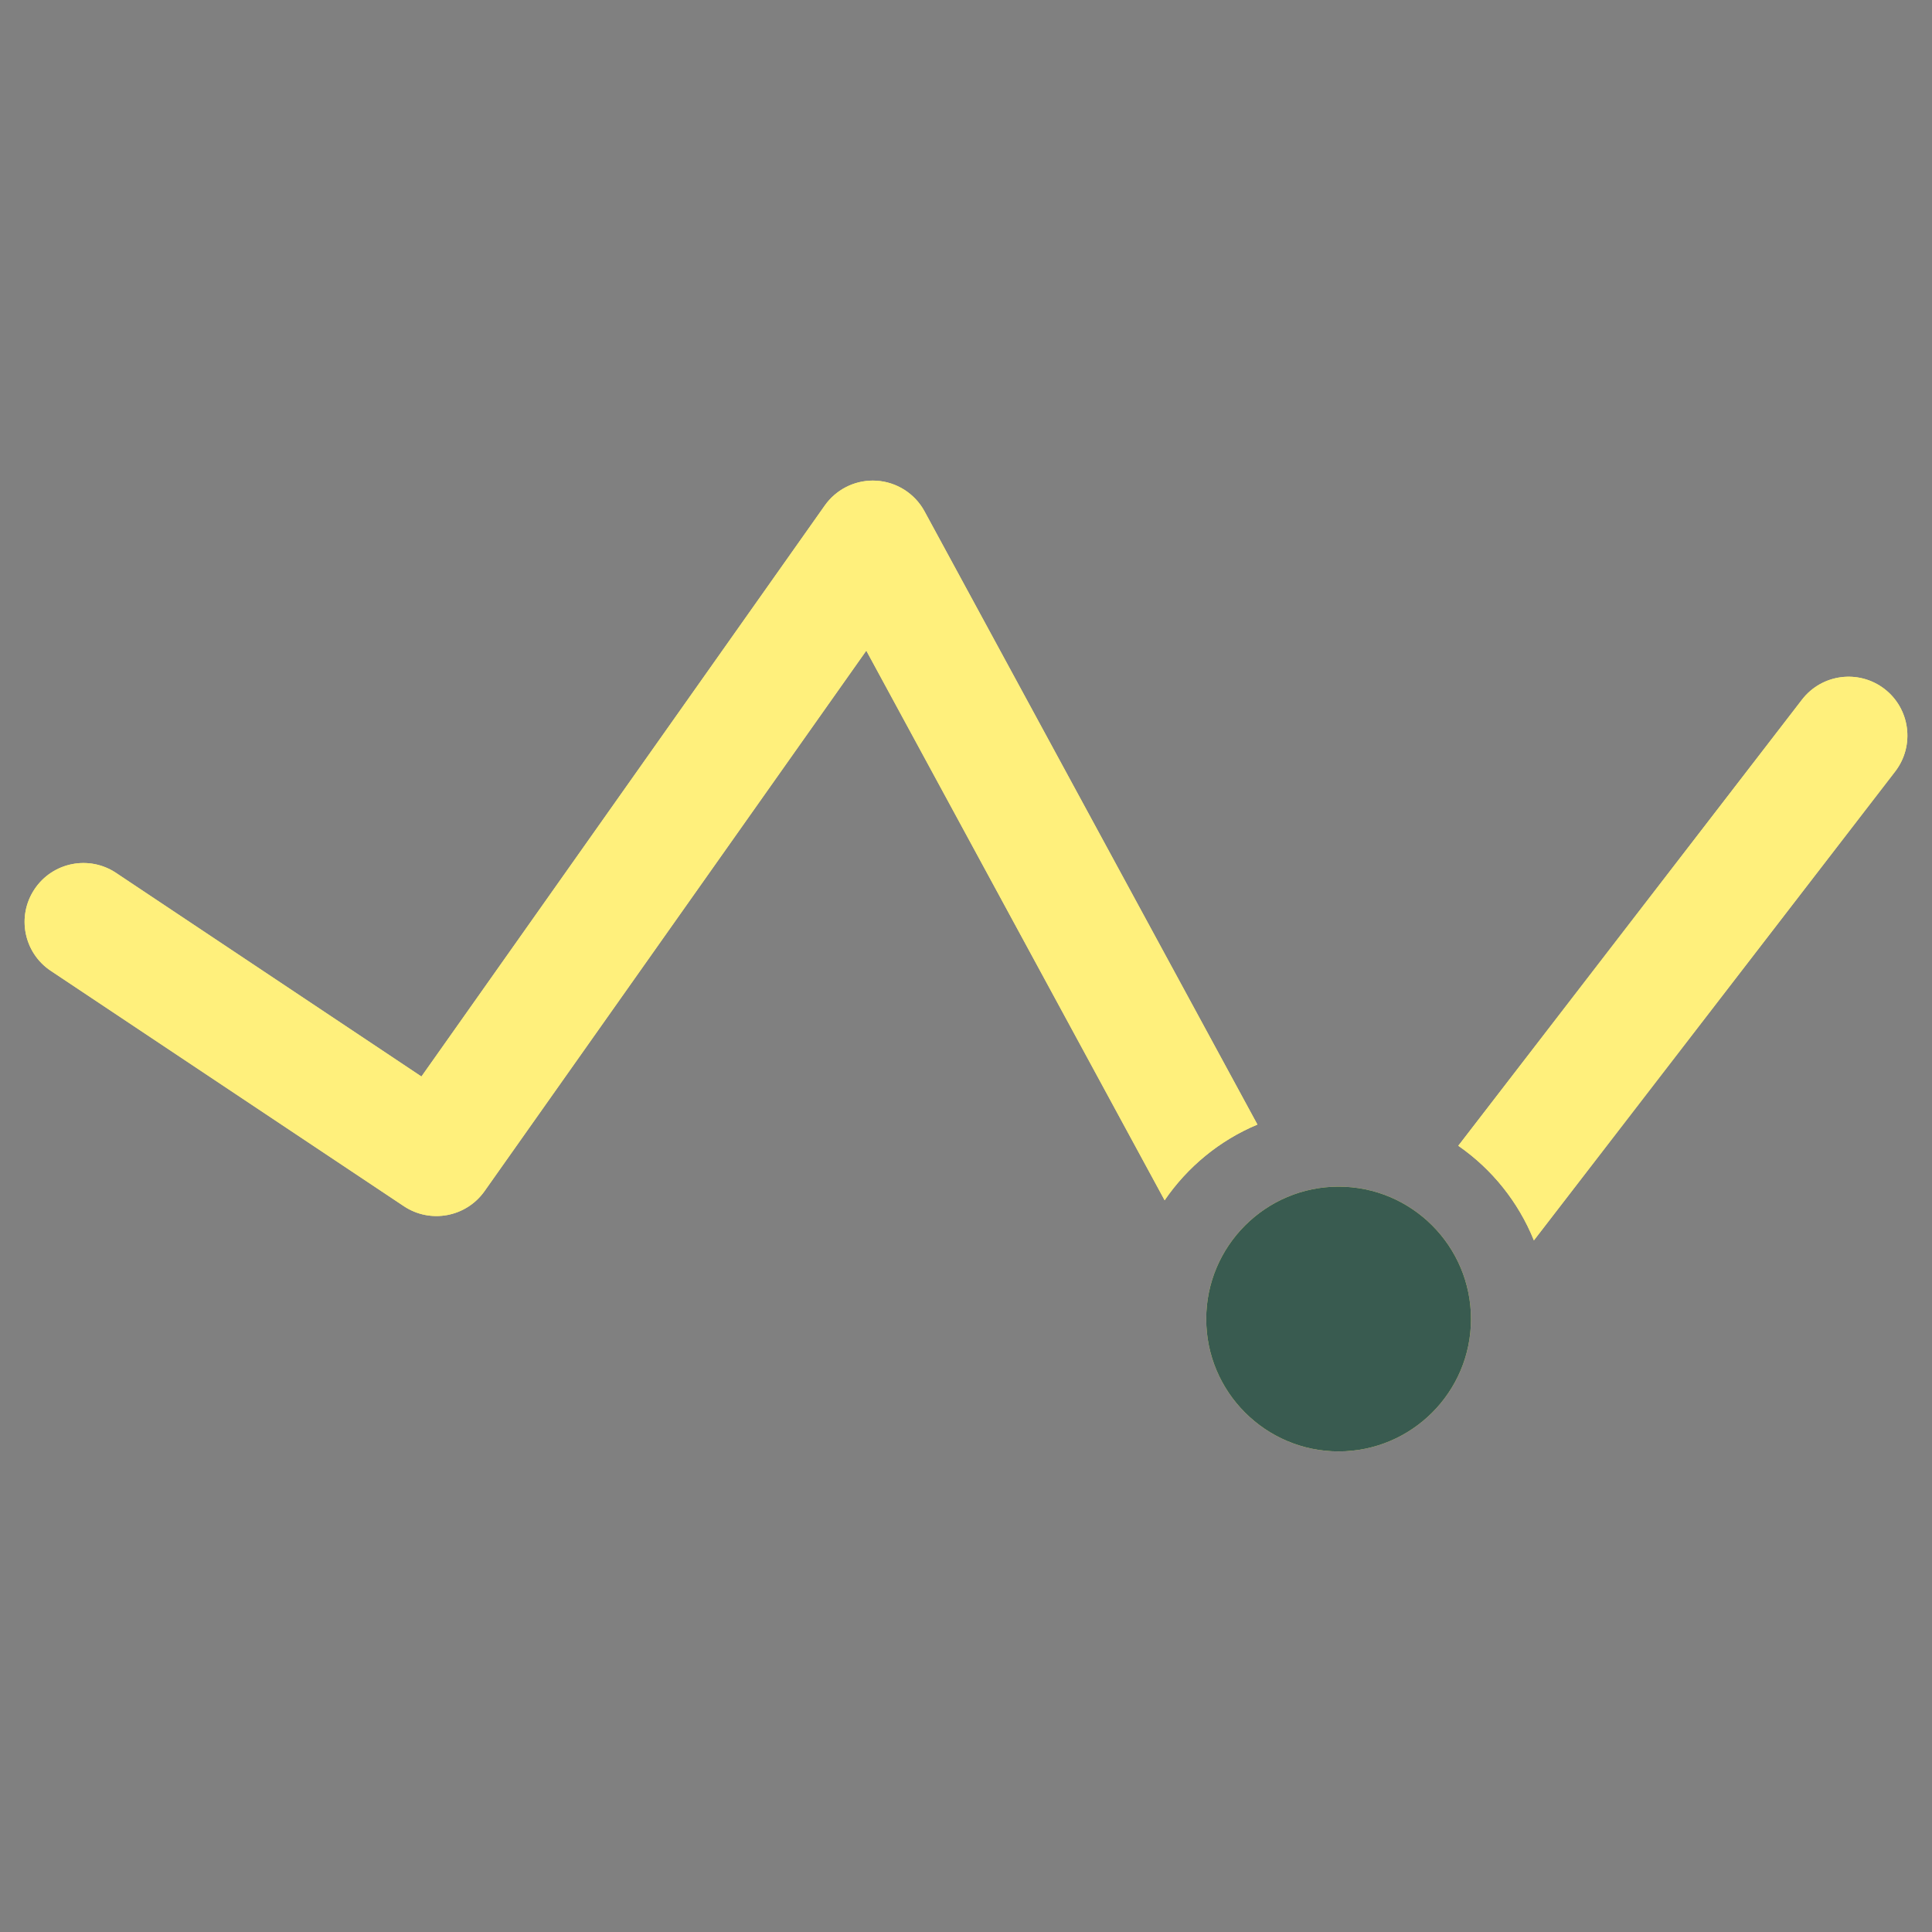<svg xmlns="http://www.w3.org/2000/svg" viewBox="0 0 512 512" width="512" height="512">
	<rect x="0" y="0" width="512" height="512" fill="#808080" stroke="none"/>
	<style>
		tspan { white-space:pre }
		.shp0 { fill: #FFF07C }
		.shp1 { fill: #FFF07C }
		.shp2 { fill: #FFF07C }
		.shp3 { fill: #395B50 }
	</style>
	<g id="Layer">
		<path id="Layer" class="shp0" d="M308.64 318.09L229.58 172.43L128.4 315.67C123.52 322.57 114.04 324.33 107.02 319.65L13.46 257.28C6.29 252.5 4.36 242.82 9.14 235.66C13.91 228.49 23.59 226.55 30.76 231.33L111.68 285.29L218.58 133.96C221.51 129.81 226.27 127.36 231.31 127.36C231.61 127.36 231.92 127.37 232.23 127.39C237.61 127.71 242.44 130.78 245.01 135.51L333.23 298.02C323.22 302.21 314.7 309.23 308.64 318.09Z" />
		<path id="Layer" class="shp1" d="M354.75 384.64C335.41 384.64 319.66 368.9 319.66 349.56C319.66 330.21 335.41 314.47 354.75 314.47C374.1 314.47 389.83 330.21 389.83 349.56C389.83 368.9 374.1 384.64 354.75 384.64Z" />
		<path id="Layer" class="shp2" d="M386.46 303.64L477.54 185.42C482.8 178.59 492.58 177.33 499.4 182.57C506.22 187.83 507.49 197.62 502.25 204.44L406.5 328.71C402.38 318.52 395.38 309.82 386.46 303.64Z" />
		<path id="Layer" class="shp2" d="M245.01 135.51C242.44 130.79 237.61 127.71 232.23 127.39C231.92 127.37 231.61 127.36 231.31 127.36C226.27 127.36 221.51 129.81 218.58 133.96L111.69 285.29L30.76 231.33C23.59 226.55 13.91 228.49 9.14 235.66C4.37 242.82 6.29 252.5 13.46 257.28L107.02 319.65C114.04 324.33 123.52 322.57 128.41 315.67L229.58 172.43L308.64 318.08C314.7 309.23 323.22 302.21 333.23 298.02L245.01 135.51Z" />
		<path id="Layer" class="shp3" d="M354.75 314.47C335.41 314.47 319.66 330.21 319.66 349.56C319.66 368.9 335.41 384.64 354.75 384.64C374.1 384.64 389.83 368.9 389.83 349.56C389.83 330.21 374.1 314.47 354.75 314.47Z" />
		<path id="Layer" class="shp2" d="M499.4 182.57C492.58 177.33 482.8 178.59 477.54 185.42L386.46 303.64C395.38 309.82 402.38 318.52 406.5 328.71L502.25 204.44C507.49 197.62 506.23 187.83 499.4 182.57Z" />
	</g>
</svg>
